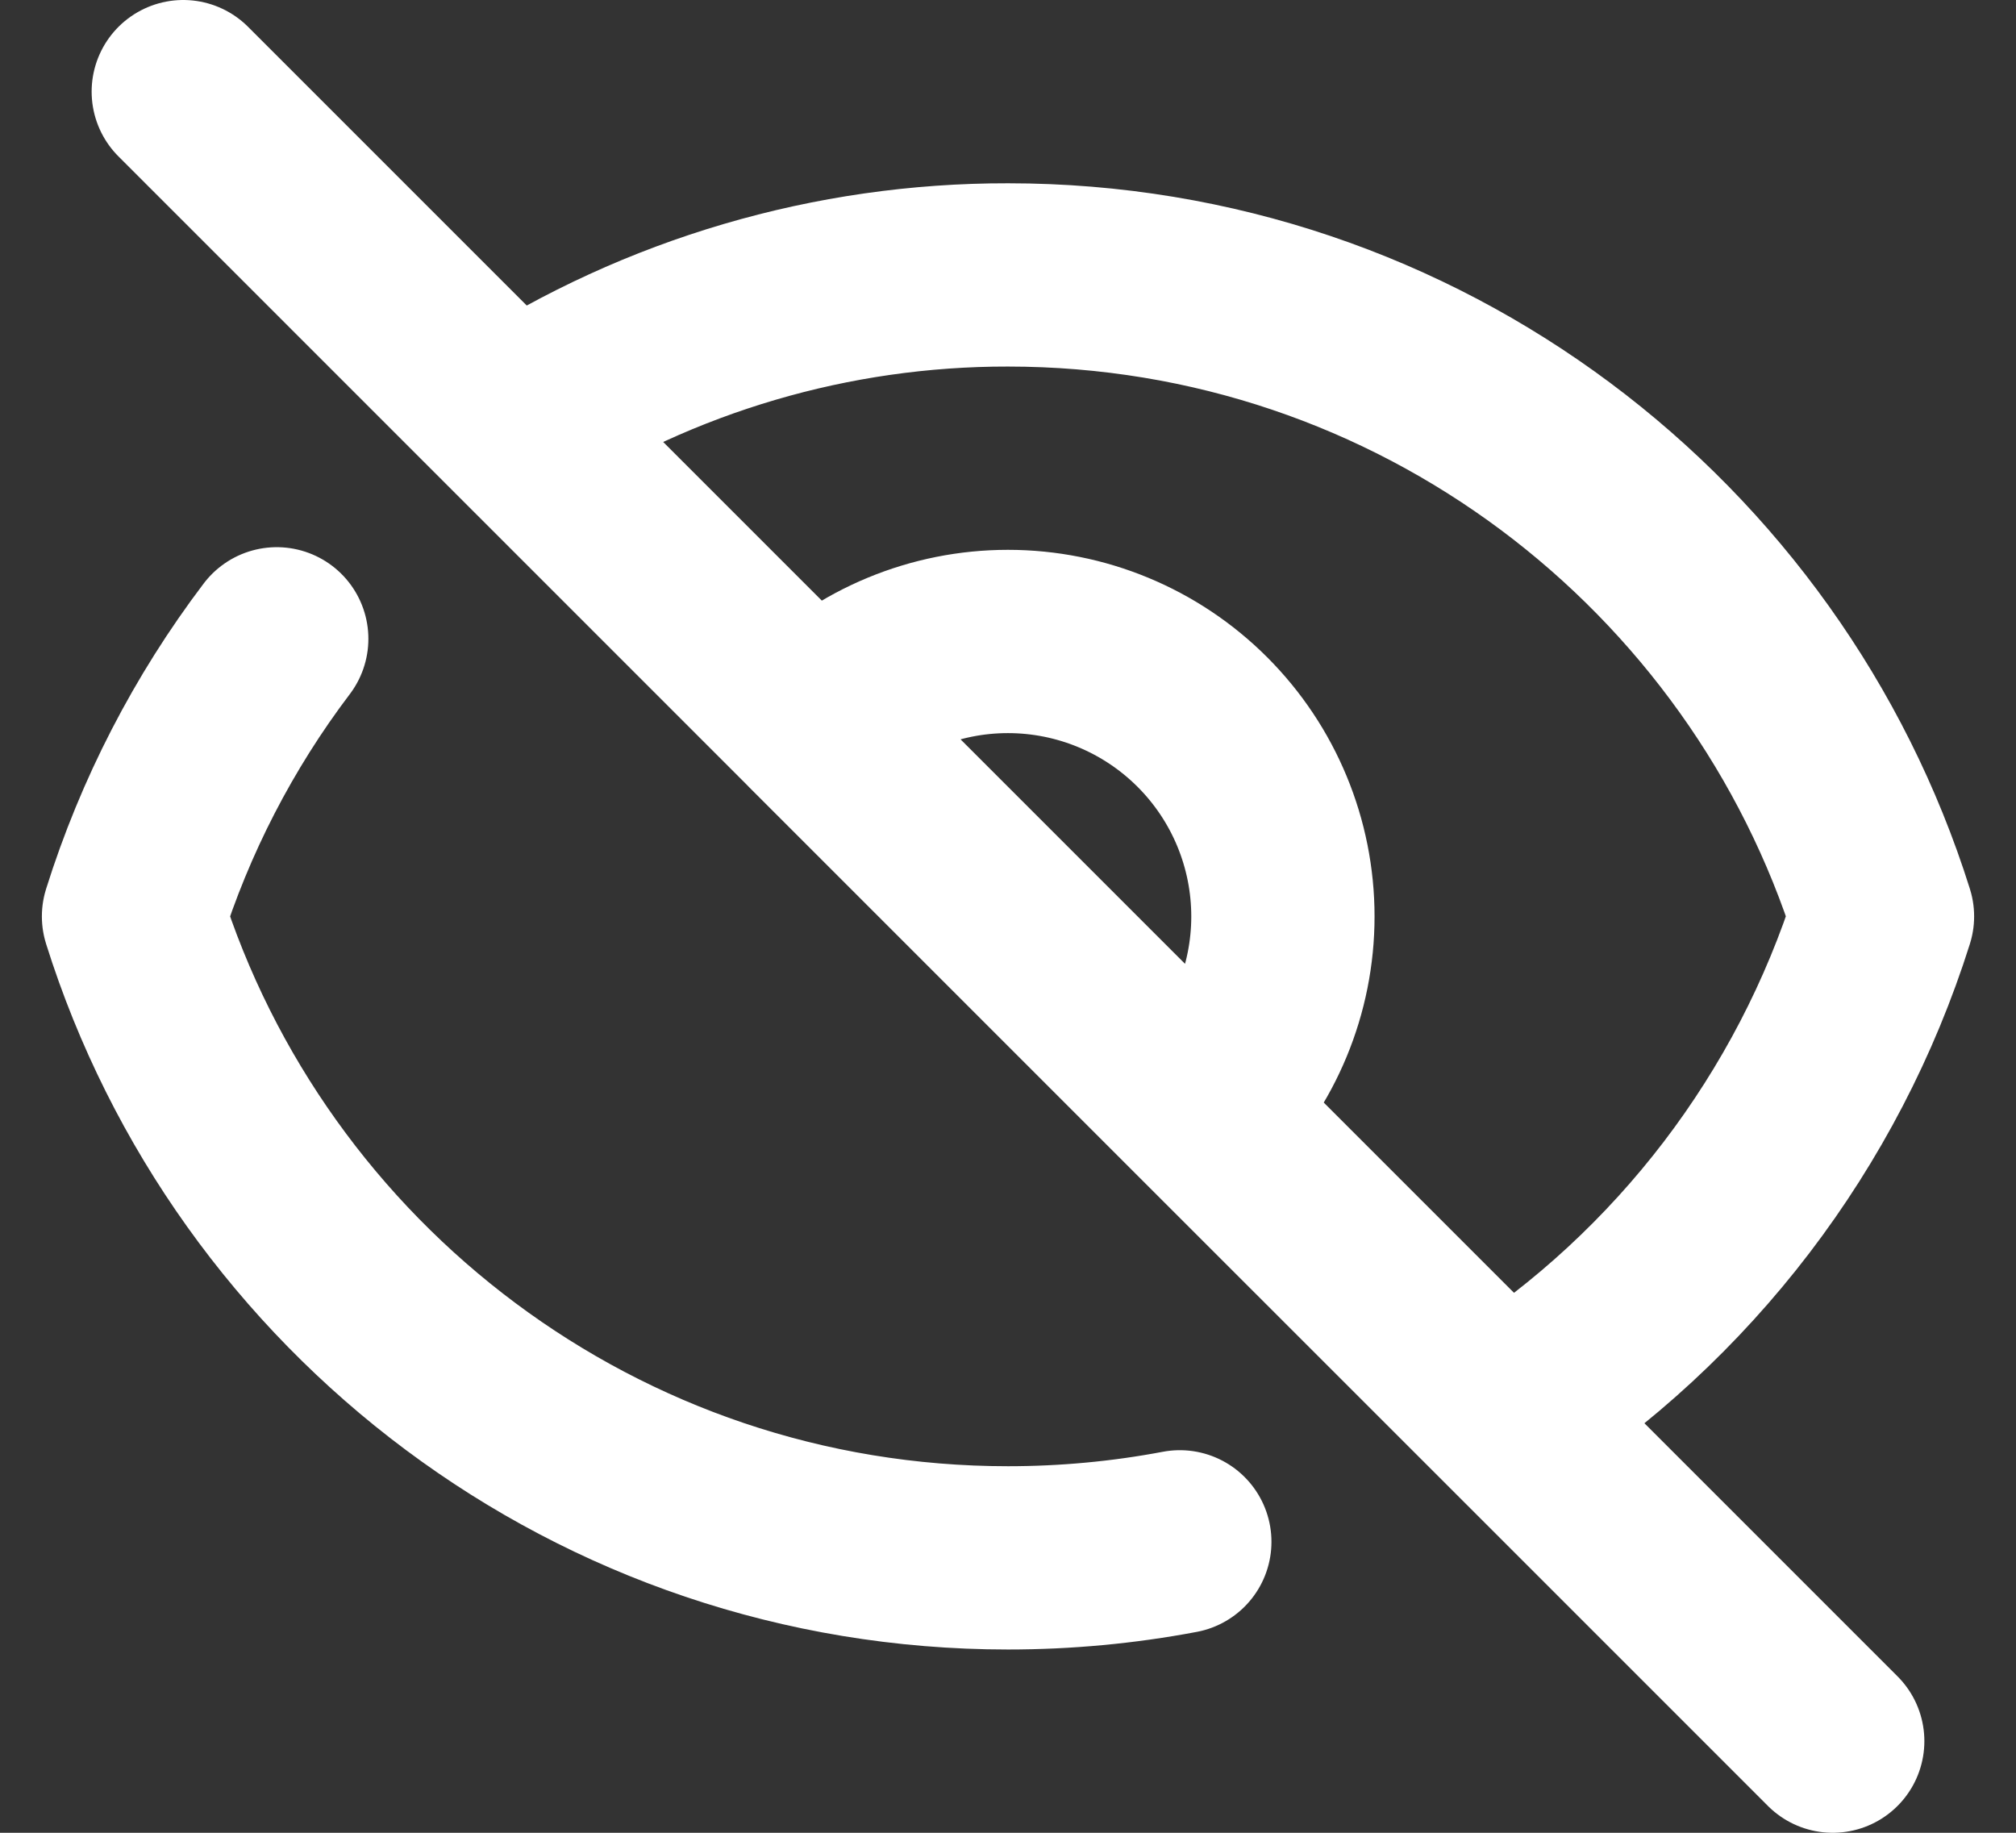 <svg width="22" height="20" viewBox="0 0 22 20" fill="none" xmlns="http://www.w3.org/2000/svg">
<rect x="0" y="0" width="22" height="20" fill="#333333" stroke="none"/>
<path d="M12.875 16.825C12.257 16.942 11.629 17 11 17C6.522 17 2.732 14.057 1.457 10C1.8 8.908 2.329 7.883 3.02 6.971M8.878 7.879C9.441 7.316 10.204 7 10.999 7C11.795 7 12.558 7.316 13.121 7.879C13.684 8.442 14 9.205 14 10.001C14 10.796 13.684 11.559 13.121 12.122M8.878 7.879L13.121 12.122M8.878 7.879L13.12 12.12M13.121 12.122L16.412 15.412M8.88 7.88L5.59 4.59M5.59 4.59L2 1M5.59 4.59C7.202 3.55 9.081 2.997 11 3C15.478 3 19.268 5.943 20.543 10C19.839 12.23 18.377 14.145 16.411 15.411M5.59 4.59L16.411 15.411M16.411 15.411L20 19" stroke="white" stroke-width="2" stroke-linecap="round" stroke-linejoin="round"/>
</svg>
